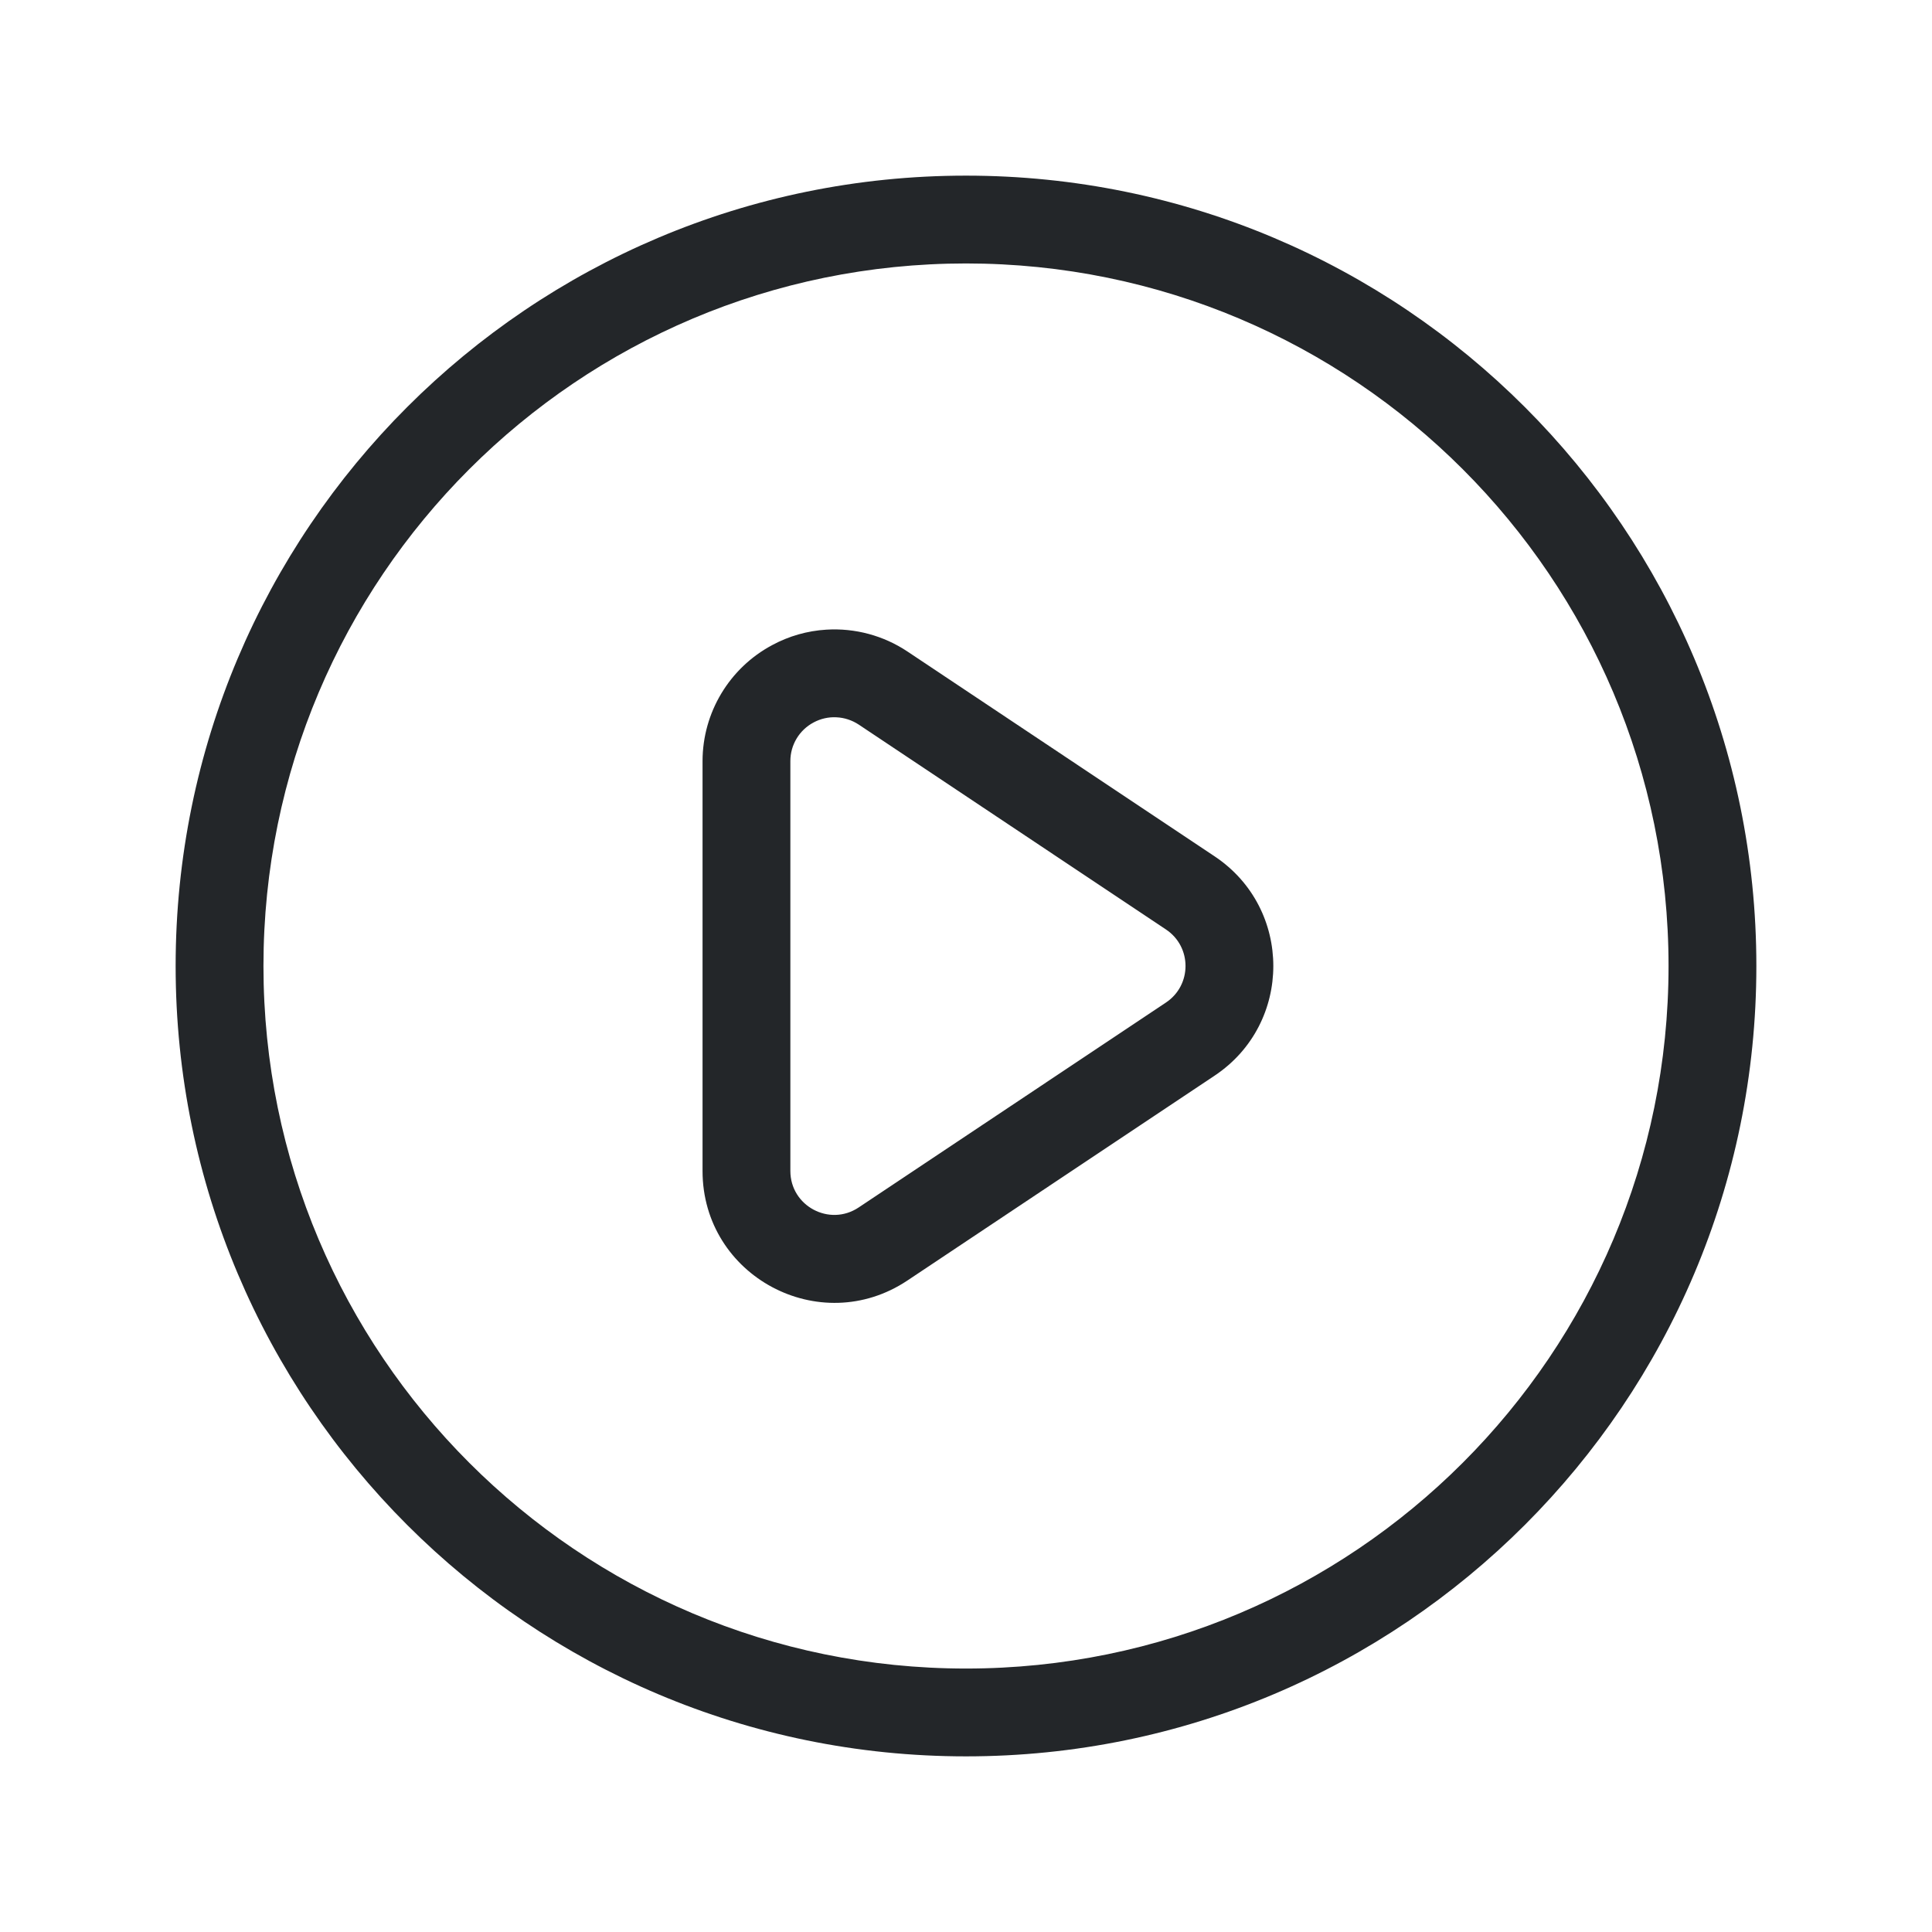 <?xml version="1.0" encoding="UTF-8" standalone="no"?>
<svg
   height="22"
   width="22"
   version="1.1"
   id="svg1"
   xmlns="http://www.w3.org/2000/svg"
   xmlns:svg="http://www.w3.org/2000/svg">
  <defs
     id="defs1">
    <style
       type="text/css"
       id="current-color-scheme">
            .ColorScheme-Text {
                color:#232629;
            }
        </style>
  </defs>
  <path
     id="path1"
     style="fill:currentColor"
     class="ColorScheme-Text"
     d="m 11,2 c -4.971,0 -9,4.029 -9,9 0,4.971 4.029,9 9,9 4.971,0 9,-4.029 9,-9 0,-4.971 -4.029,-9 -9,-9 z m 0,1 c 4.418,0 8,3.582 8,8 0,4.418 -3.582,8 -8,8 C 6.582,19 3,15.418 3,11 3,6.582 6.582,3 11,3 Z M 9.41,7.17 c -0.216,0.013 -0.427,0.073 -0.617,0.176 C 8.306,7.606 8.001,8.113 8,8.666 v 4.668 c 2.567e-4,1.198 1.335,1.912 2.332,1.248 l 3.5,-2.334 c 0.89,-0.594 0.89,-1.902 0,-2.496 l -3.5,-2.334 C 10.06,7.237 9.736,7.15 9.41,7.17 Z m 0.115,0.998 c 0.09,0.004 0.177,0.033 0.252,0.082 l 3.5,2.334 c 0.297,0.198 0.297,0.634 0,0.832 L 9.777,13.75 C 9.445,13.971 9,13.733 9,13.334 V 8.666 C 9,8.482 9.102,8.313 9.264,8.227 9.344,8.184 9.434,8.163 9.525,8.168 Z" />
</svg>
